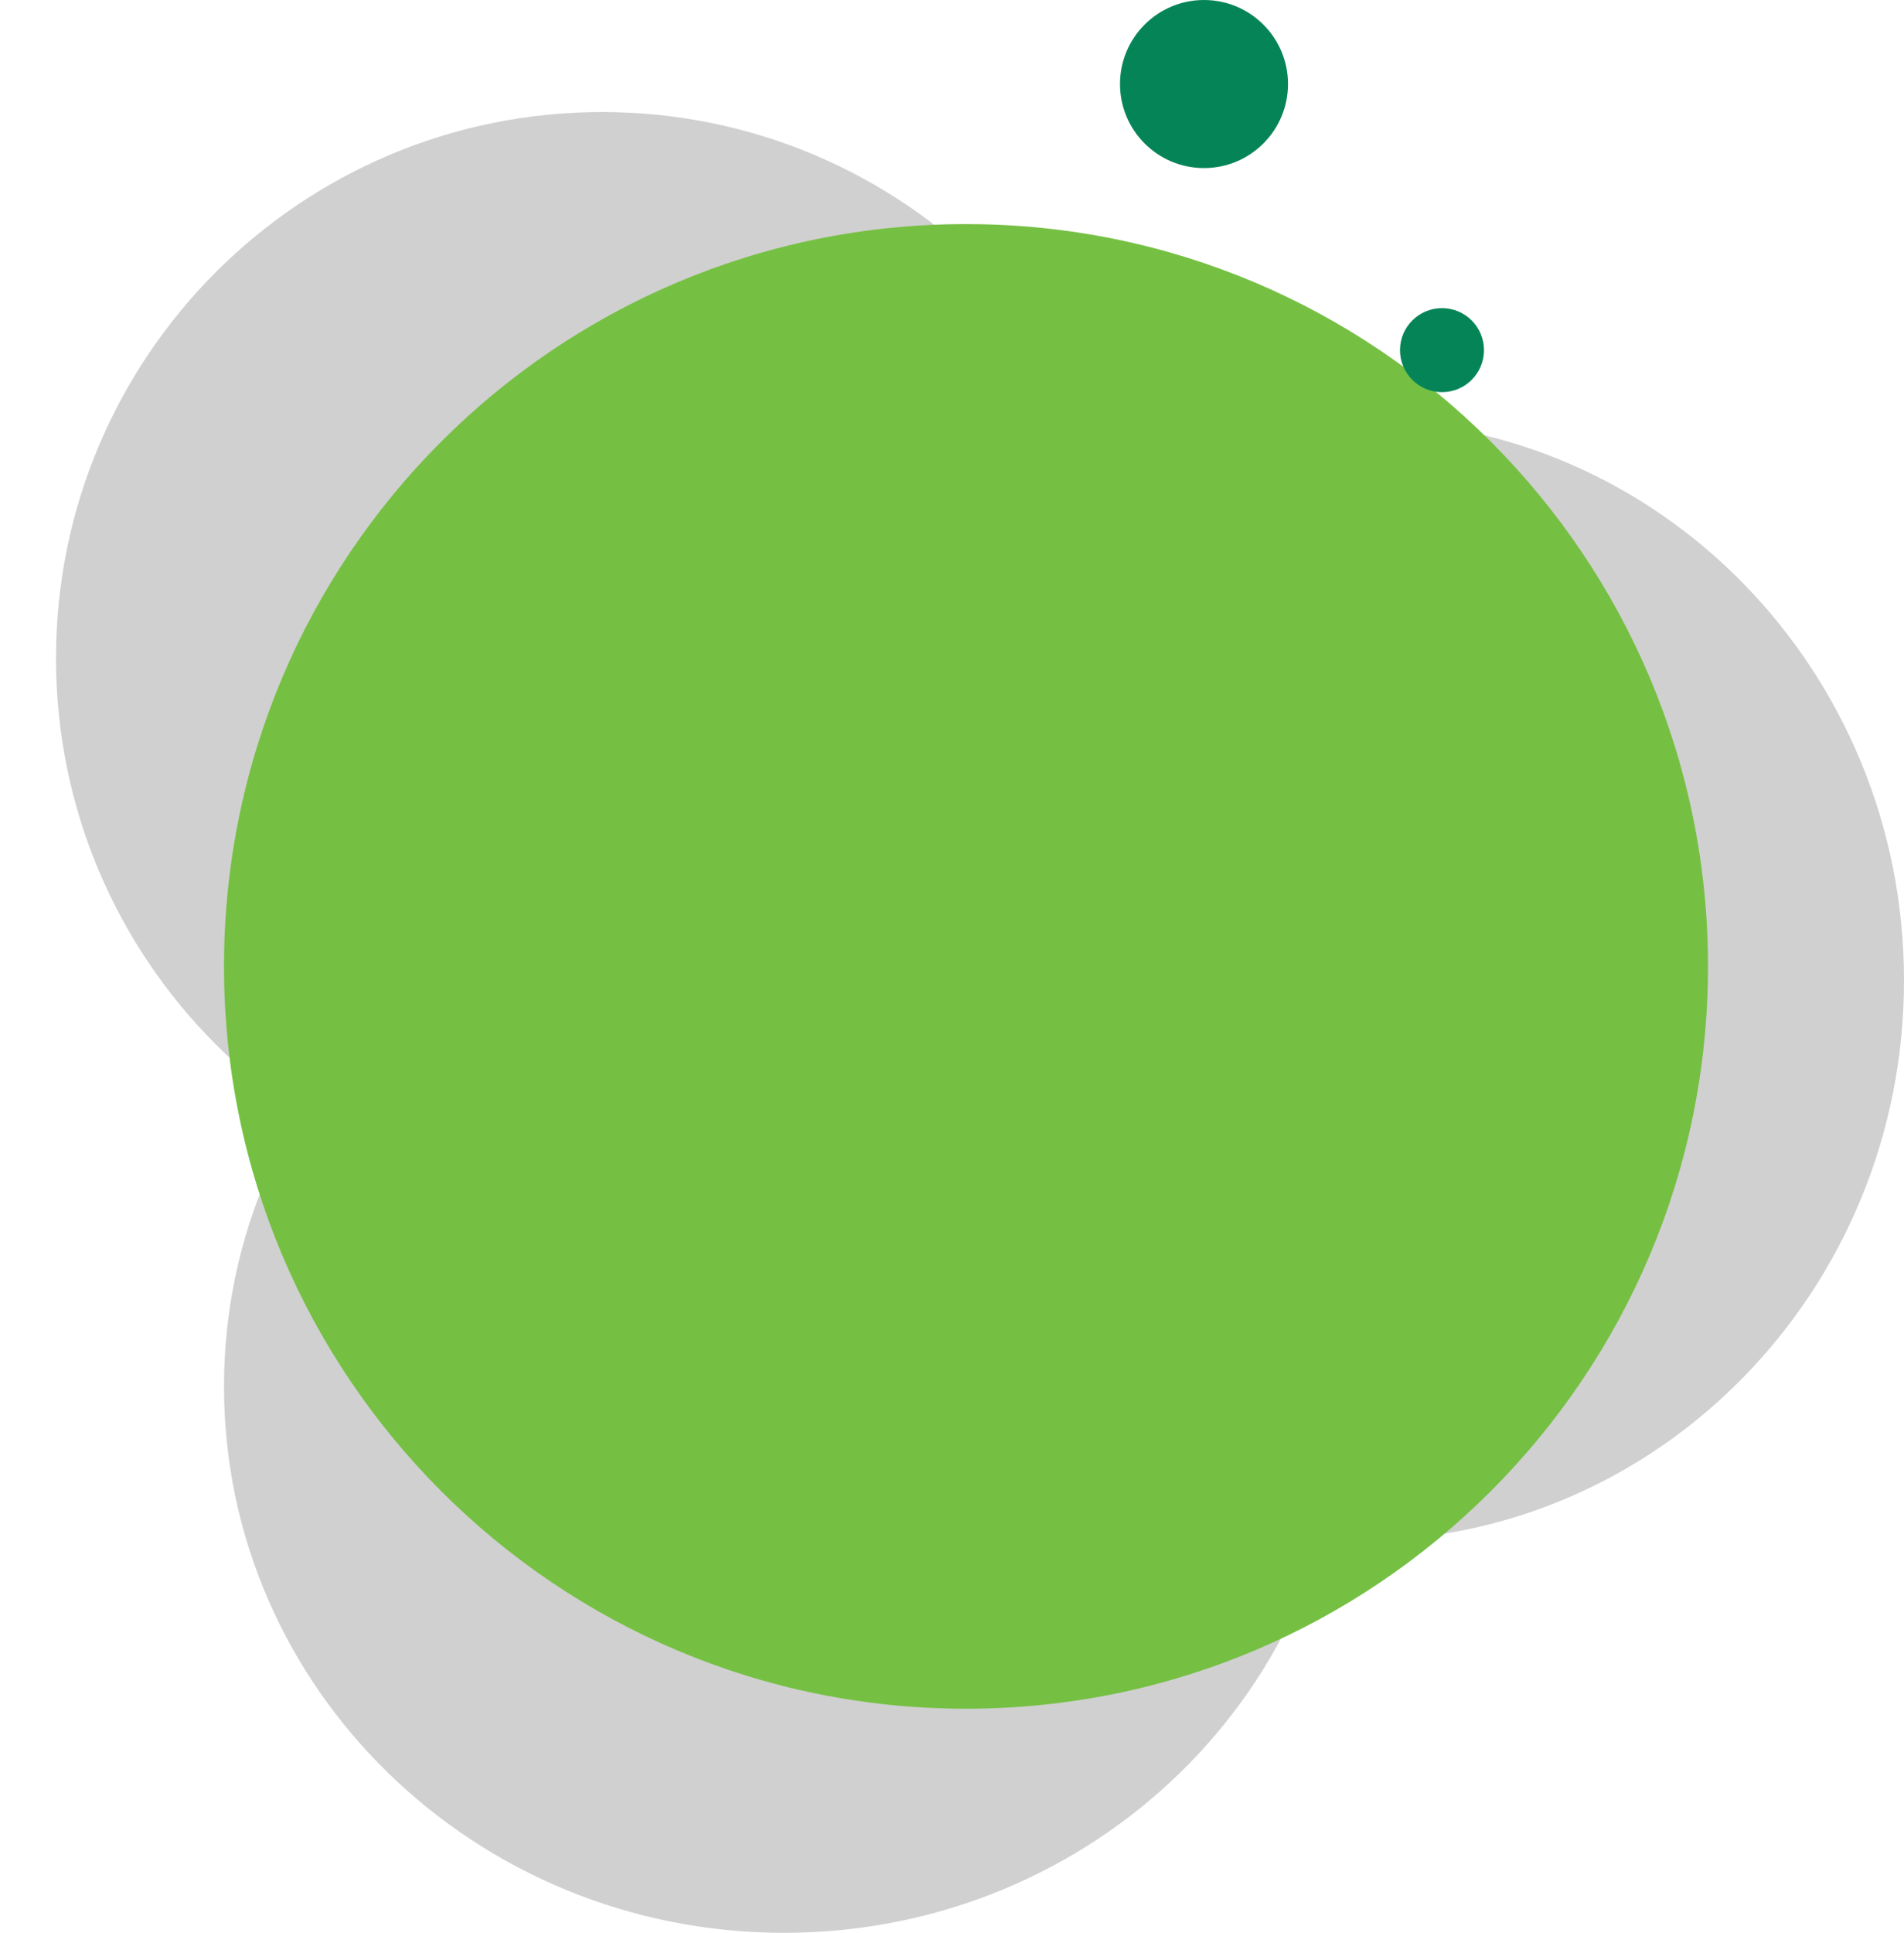 <svg width="68" height="69" viewBox="0 0 68 69" fill="none" xmlns="http://www.w3.org/2000/svg">
<path d="M21.5 43C32.27 43 41 34.27 41 23.5C41 12.73 32.27 4 21.5 4C10.73 4 2 12.73 2 23.5C2 34.27 10.73 43 21.5 43Z" fill="#D0D0D0"/>
<path d="M48.5 55C59.27 55 68 46.046 68 35C68 23.954 59.27 15 48.5 15C37.73 15 29 23.954 29 35C29 46.046 37.73 55 48.5 55Z" fill="#D0D0D0"/>
<path d="M28 69C39.046 69 48 60.27 48 49.5C48 38.73 39.046 30 28 30C16.954 30 8 38.73 8 49.5C8 60.27 16.954 69 28 69Z" fill="#D0D0D0"/>
<path d="M34.5 61C49.136 61 61 49.136 61 34.5C61 19.864 49.136 8 34.5 8C19.864 8 8 19.864 8 34.5C8 49.136 19.864 61 34.5 61Z" fill="#75C043"/>
<path d="M43 6C44.657 6 46 4.657 46 3C46 1.343 44.657 0 43 0C41.343 0 40 1.343 40 3C40 4.657 41.343 6 43 6Z" fill="#058557"/>
<path d="M51.5 14C52.328 14 53 13.328 53 12.5C53 11.672 52.328 11 51.5 11C50.672 11 50 11.672 50 12.5C50 13.328 50.672 14 51.5 14Z" fill="#058557"/>
</svg>
